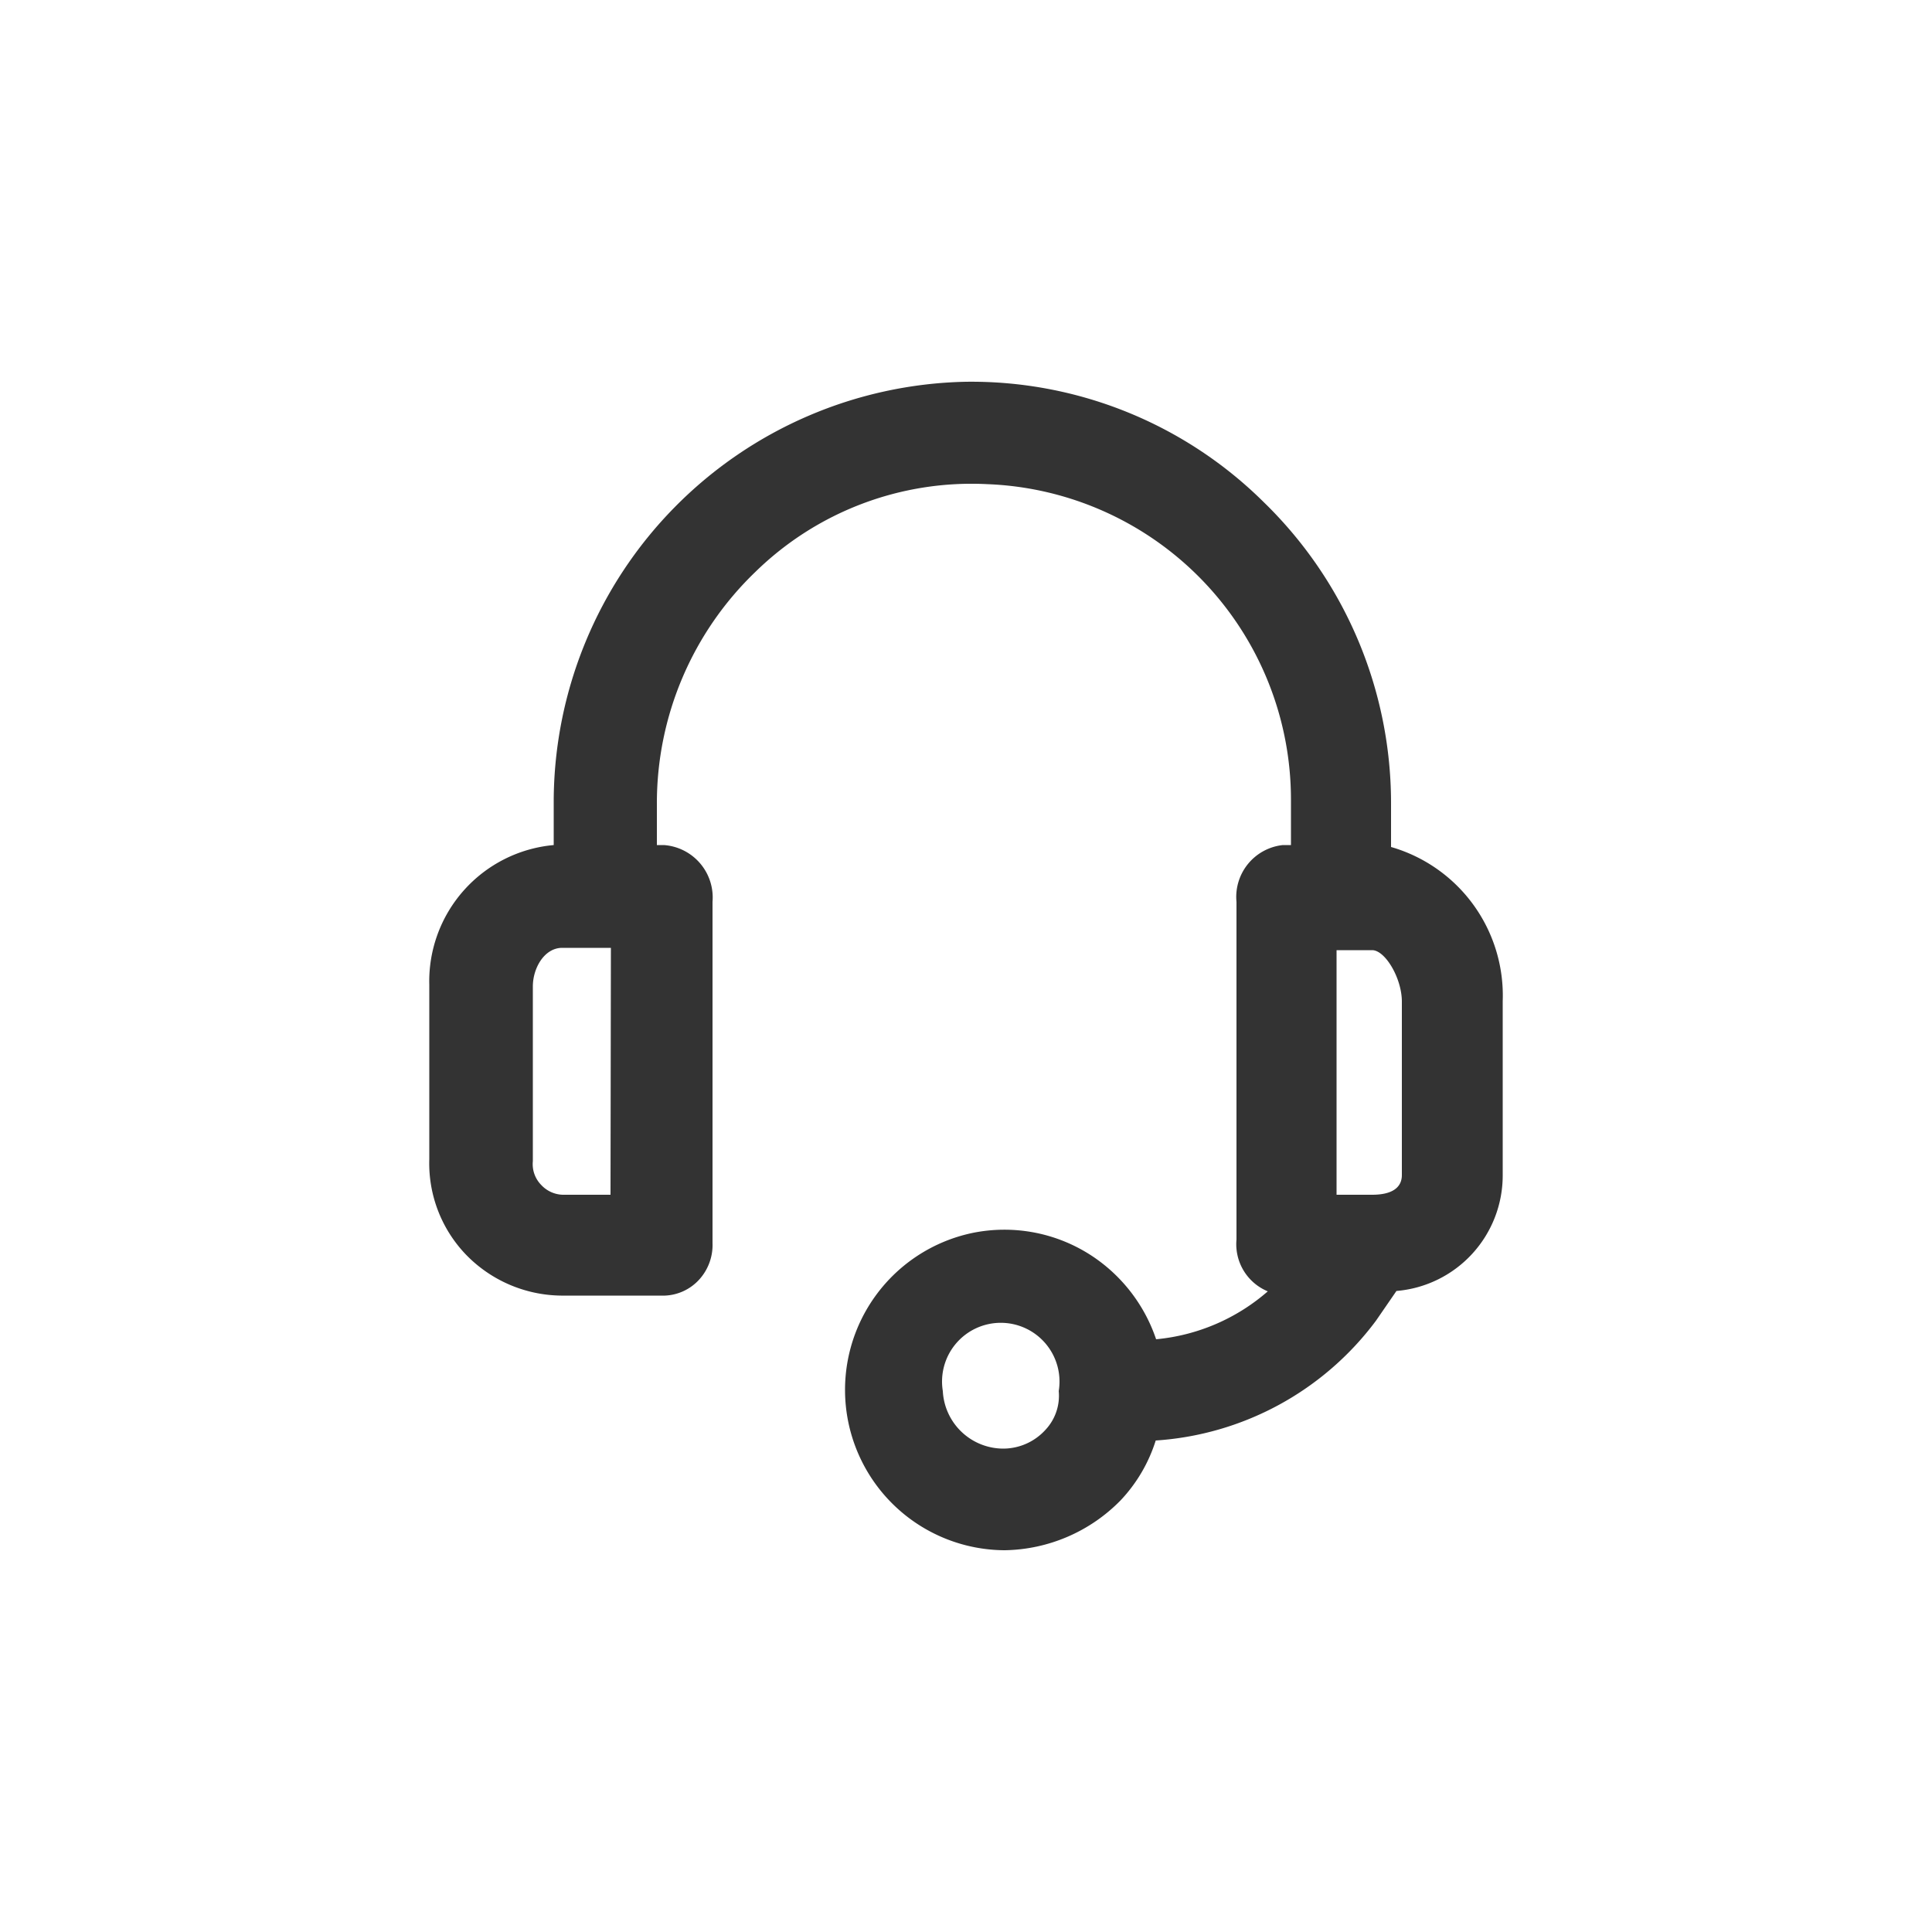 <svg xmlns="http://www.w3.org/2000/svg" viewBox="0 0 50 50"><defs><style>.a{fill:#333;}</style></defs><title>customerservice</title><path class="a" d="M36,21.92V20.81A10.86,10.86,0,0,0,32.71,13,10.75,10.75,0,0,0,25,9.88,10.89,10.89,0,0,0,14.33,20.71v1.16a3.54,3.54,0,0,0-3.22,3.62V30a3.41,3.41,0,0,0,.94,2.46,3.48,3.48,0,0,0,2.47,1.07h2.69a1.27,1.27,0,0,0,.89-.42,1.33,1.33,0,0,0,.34-.94V23.34a1.36,1.36,0,0,0-1.26-1.47H17V20.8a8.3,8.3,0,0,1,2.55-6,8,8,0,0,1,6-2.27,8.17,8.17,0,0,1,7.86,8.18v1.16H33.2A1.35,1.35,0,0,0,32,23.34v8.74a1.32,1.32,0,0,0,.81,1.34,5.12,5.12,0,0,1-2.89,1.24,4.19,4.19,0,0,0-1.65-2.15,4.12,4.12,0,0,0-3.11-.6A4.15,4.15,0,0,0,26,40.12a4.29,4.29,0,0,0,3-1.29,4,4,0,0,0,.91-1.55,7.74,7.74,0,0,0,5.7-3.1l.53-.77a3,3,0,0,0,2.75-3v-4.5A4,4,0,0,0,36,21.92Zm-20.2,9H14.56a.79.79,0,0,1-.55-.25.77.77,0,0,1-.22-.62V25.53c0-.48.3-1,.76-1h1.26ZM27.06,37h0a1.48,1.48,0,0,1-1.09.49A1.57,1.57,0,0,1,24.4,36a1.52,1.52,0,1,1,3,0A1.29,1.29,0,0,1,27.06,37Zm7.53-12.41h.92c.34,0,.77.73.77,1.33v4.49c0,.33-.26.51-.77.51h-.92Z"/></svg>